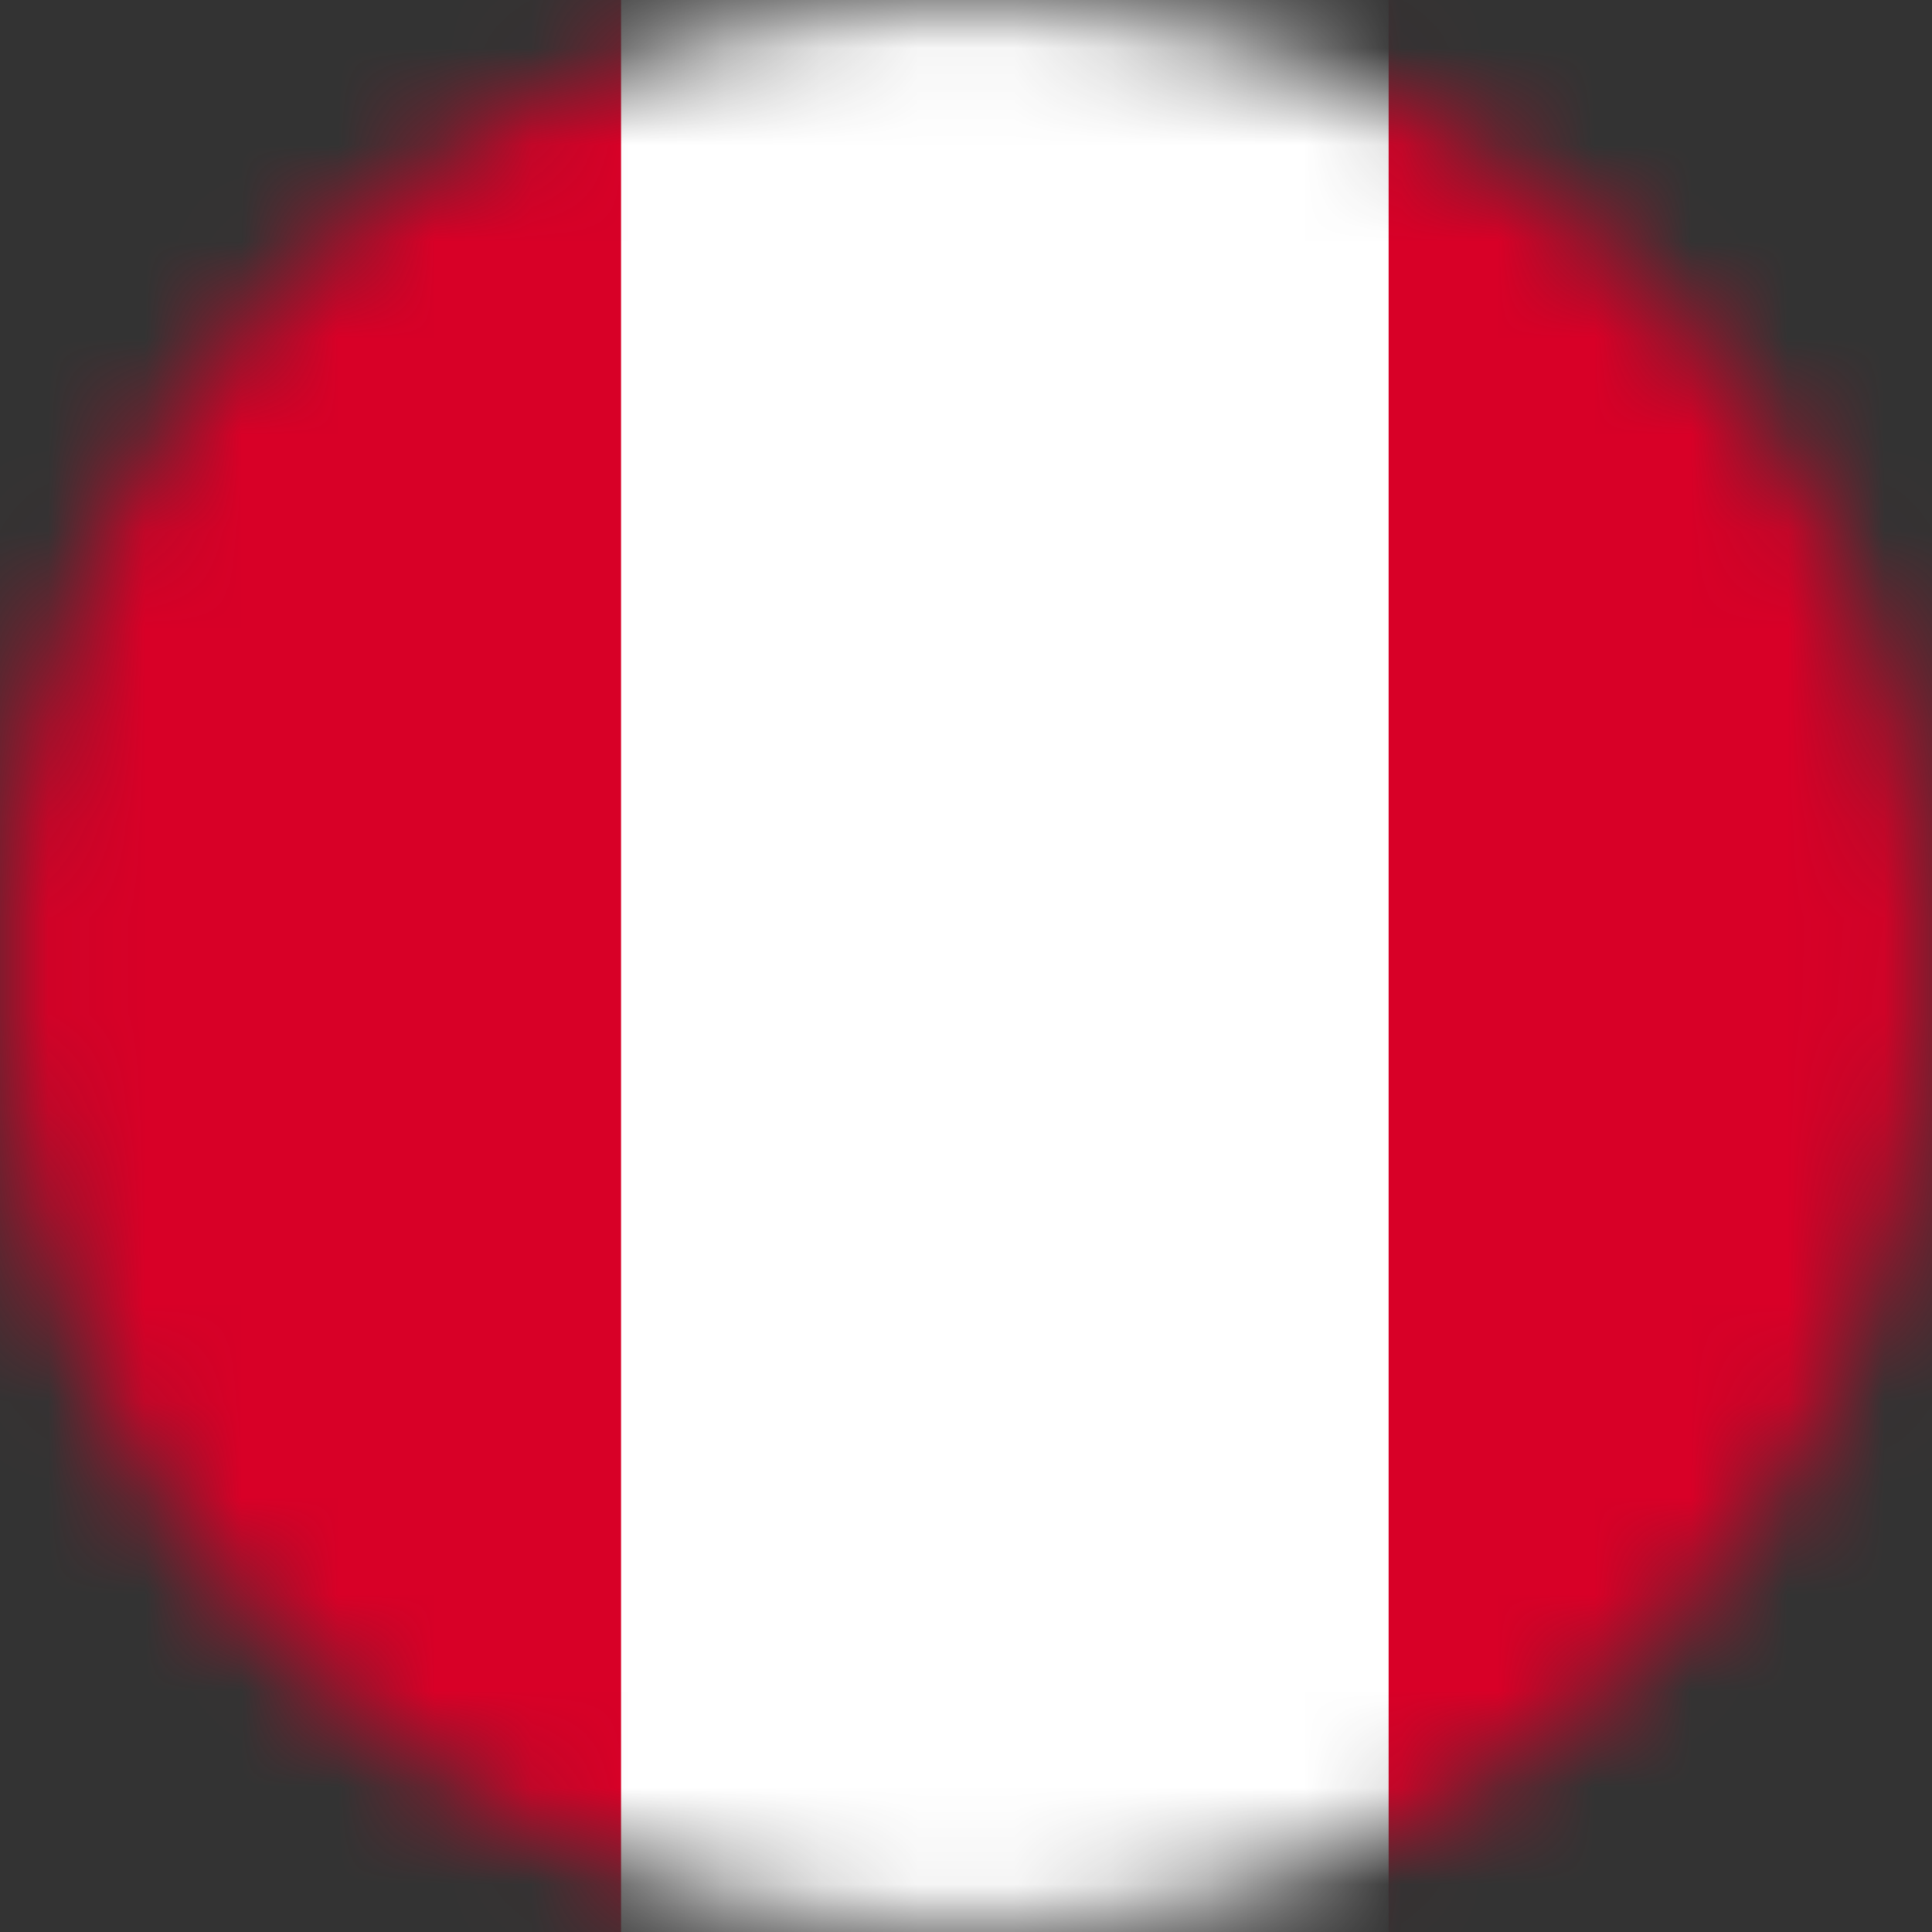 <svg width="20" height="20" viewBox="0 0 20 20" fill="none" xmlns="http://www.w3.org/2000/svg">
<rect x="0" y="0" width="20" height="20" fill="#333333" stroke="none"/>
<mask id="mask0_42_6337" style="mask-type:alpha" maskUnits="userSpaceOnUse" x="0" y="0" width="20" height="20">
<circle cx="10" cy="10" r="10" fill="#D9D9D9"/>
</mask>
<g mask="url(#mask0_42_6337)">
<rect x="-2.232" y="-7.143" width="9.286" height="35.714" fill="#D80027"/>
<rect x="6.429" y="-7.143" width="8.571" height="35.714" fill="white"/>
<rect x="14.375" y="-7.589" width="9.286" height="35.714" fill="#D80027"/>
</g>
</svg>
